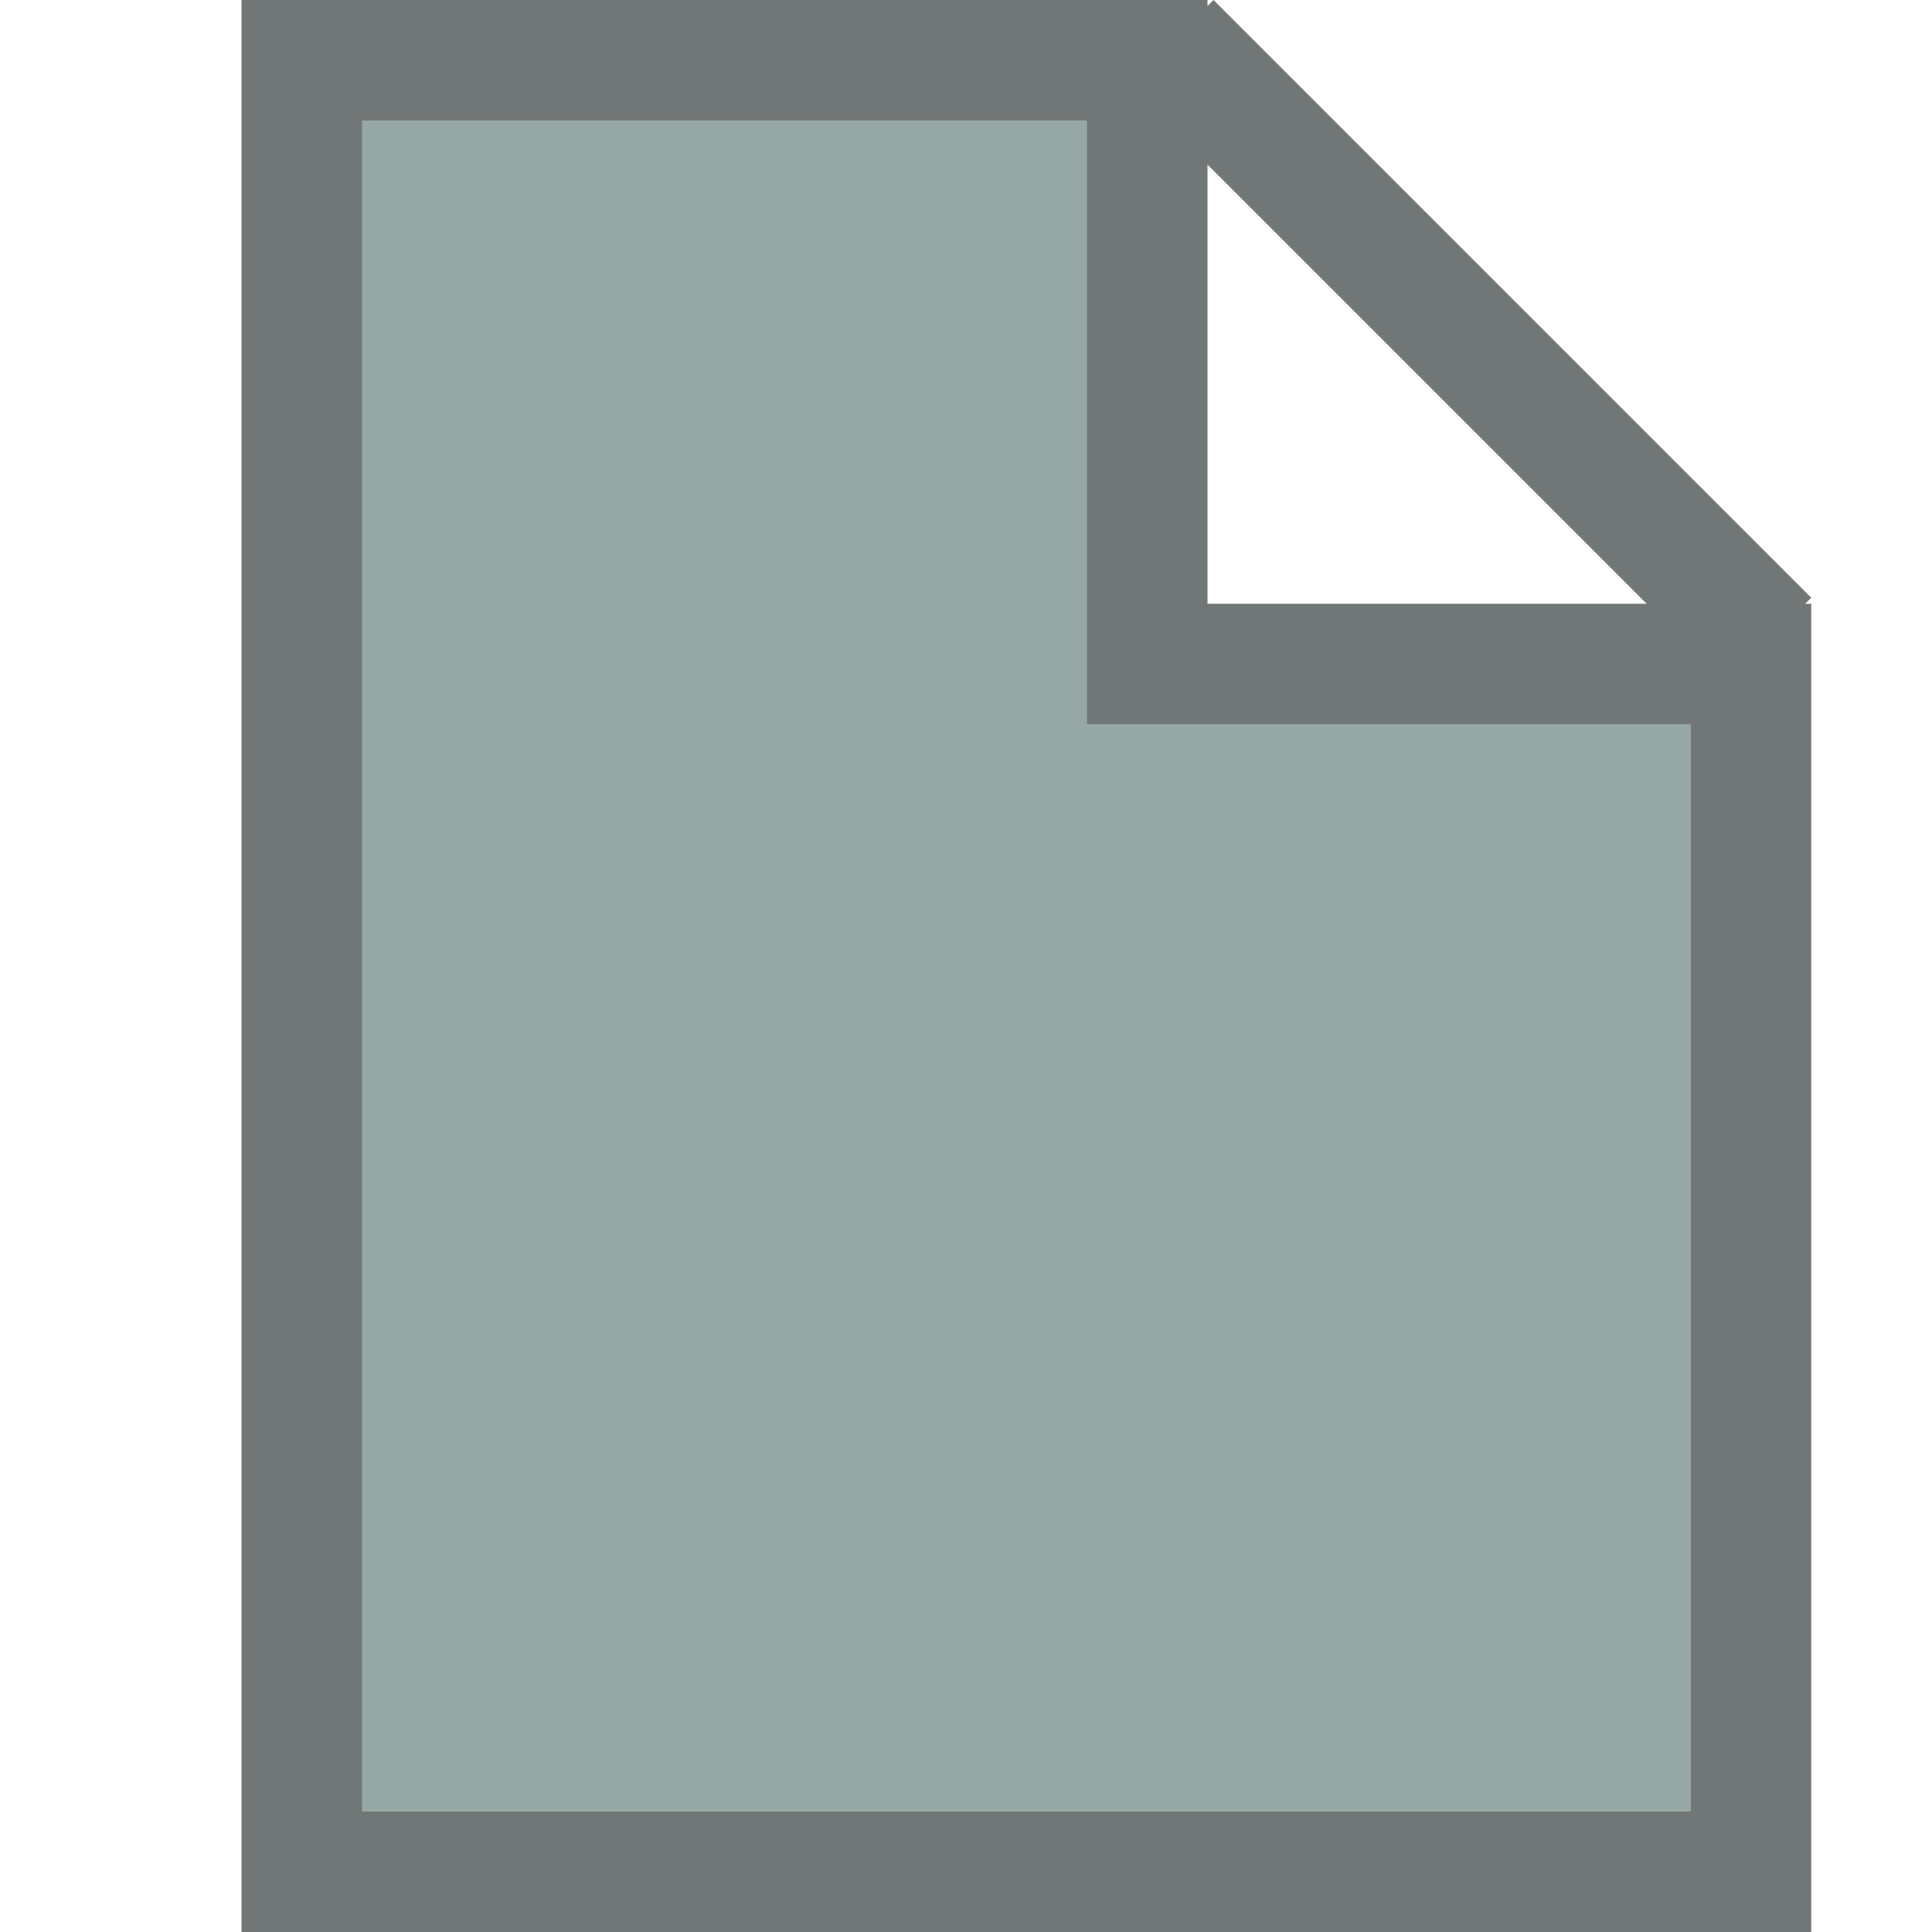 <svg xmlns="http://www.w3.org/2000/svg" width="16" height="16" version="1.1" id="svg7"><defs id="defs3"><style id="current-color-scheme" type="text/css"></style></defs><g id="folder-documents_16" transform="translate(-449 -368)" stroke-miterlimit="4" stroke-dasharray="none" stroke-opacity="1"><path id="rect5615" opacity=".75" fill="none" fill-opacity=".327" stroke="none" stroke-width="1" stroke-linecap="butt" stroke-linejoin="miter" stroke-dashoffset="0" d="M449 368h16v16h-16z"/><path id="rect4605-8-6" d="M451 368v16h13v-11h-.05l.05-.05-4.95-4.95-.05.05V368h-8zm1 1h6v5h5v9h-11zm7 .363l3.637 3.637H459z" display="inline" opacity=".65" fill="#252f2d" fill-opacity="1" stroke="#000" stroke-width="0"/><path id="rect4632-9-0" d="M452 369v14h11v-9h-5v-5z" display="inline" opacity=".65" fill="#5c7a74" fill-opacity="1" stroke="#000" stroke-width="0"/></g></svg>